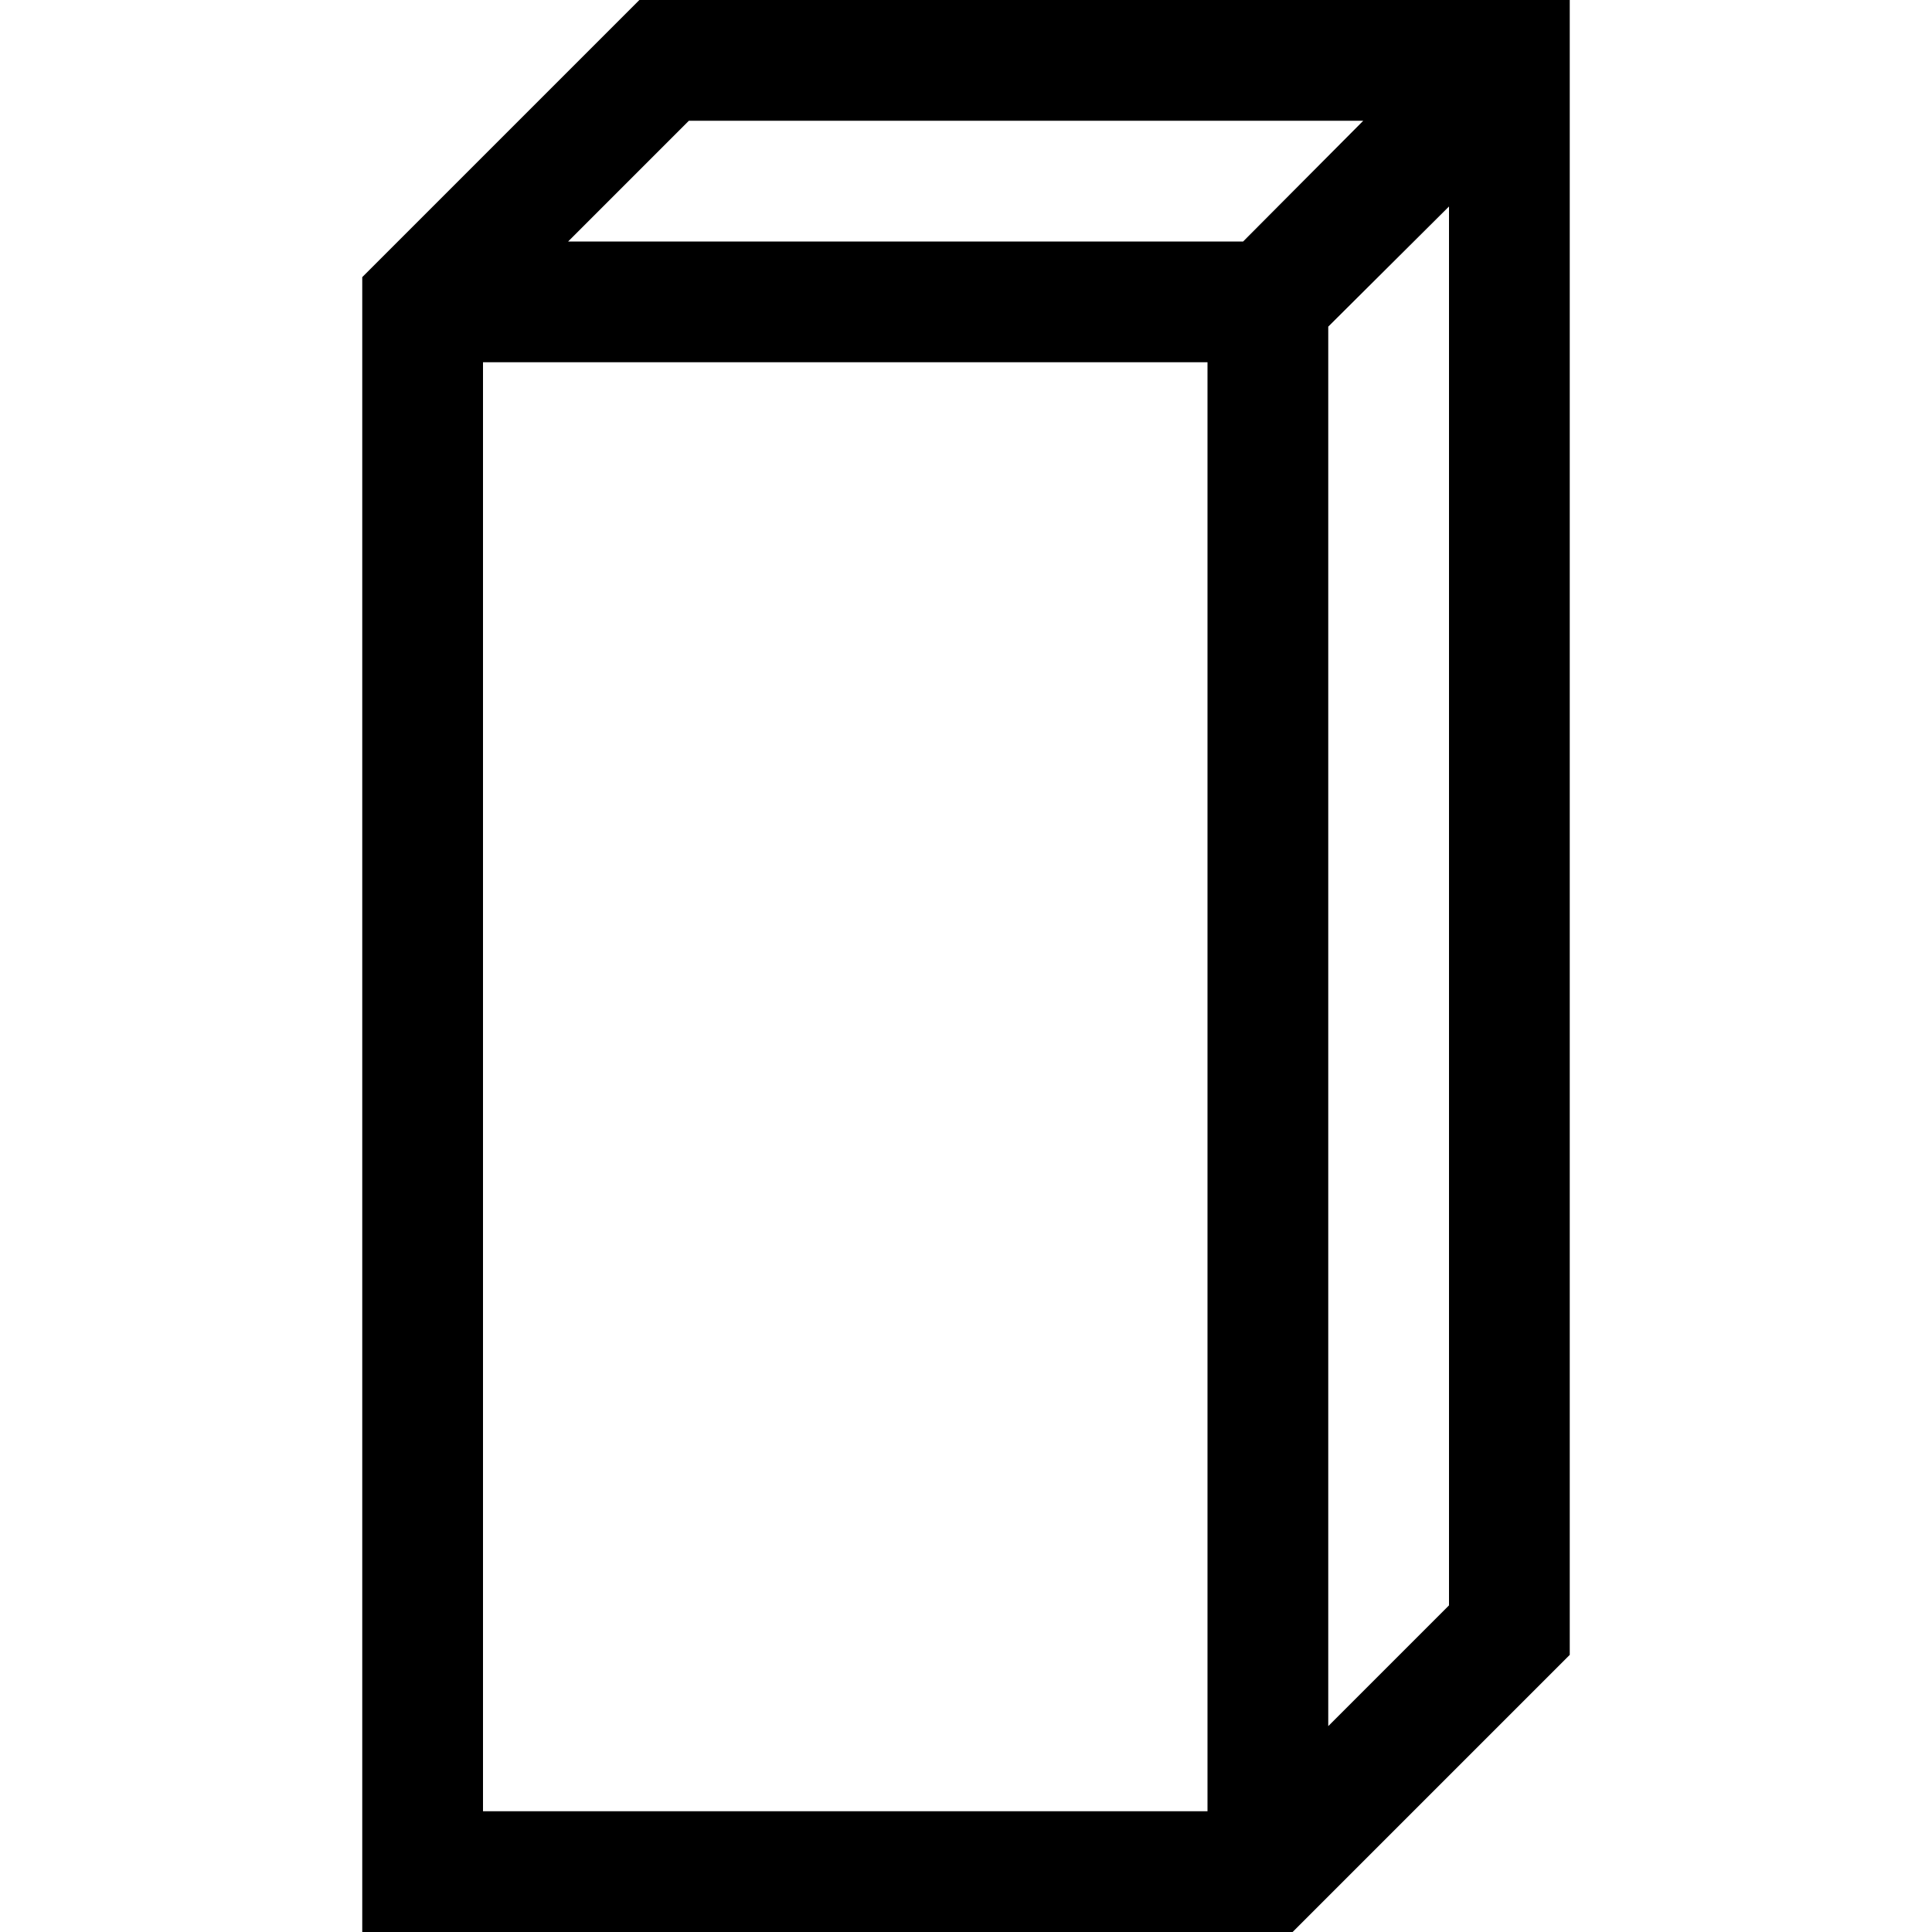 <?xml version="1.0" encoding="utf-8"?>
<!-- Generator: Adobe Illustrator 16.0.0, SVG Export Plug-In . SVG Version: 6.00 Build 0)  -->
<!DOCTYPE svg PUBLIC "-//W3C//DTD SVG 1.1//EN" "http://www.w3.org/Graphics/SVG/1.1/DTD/svg11.dtd">
<svg version="1.1" id="Capa_1" xmlns="http://www.w3.org/2000/svg" xmlns:xlink="http://www.w3.org/1999/xlink" x="0px" y="0px"
	 width="32px" height="32px" viewBox="0 0 32 32" enable-background="new 0 0 32 32" xml:space="preserve">
<path d="M10.59,0L6,4.59V32h15.41L26,27.41V0H10.59z M20,30H8V6h12V30z M20.59,4H9.41l2-2h11.17L20.59,4z M24,26.59l-2,2V5.41
	l2-1.99V26.59z"/>
</svg>

